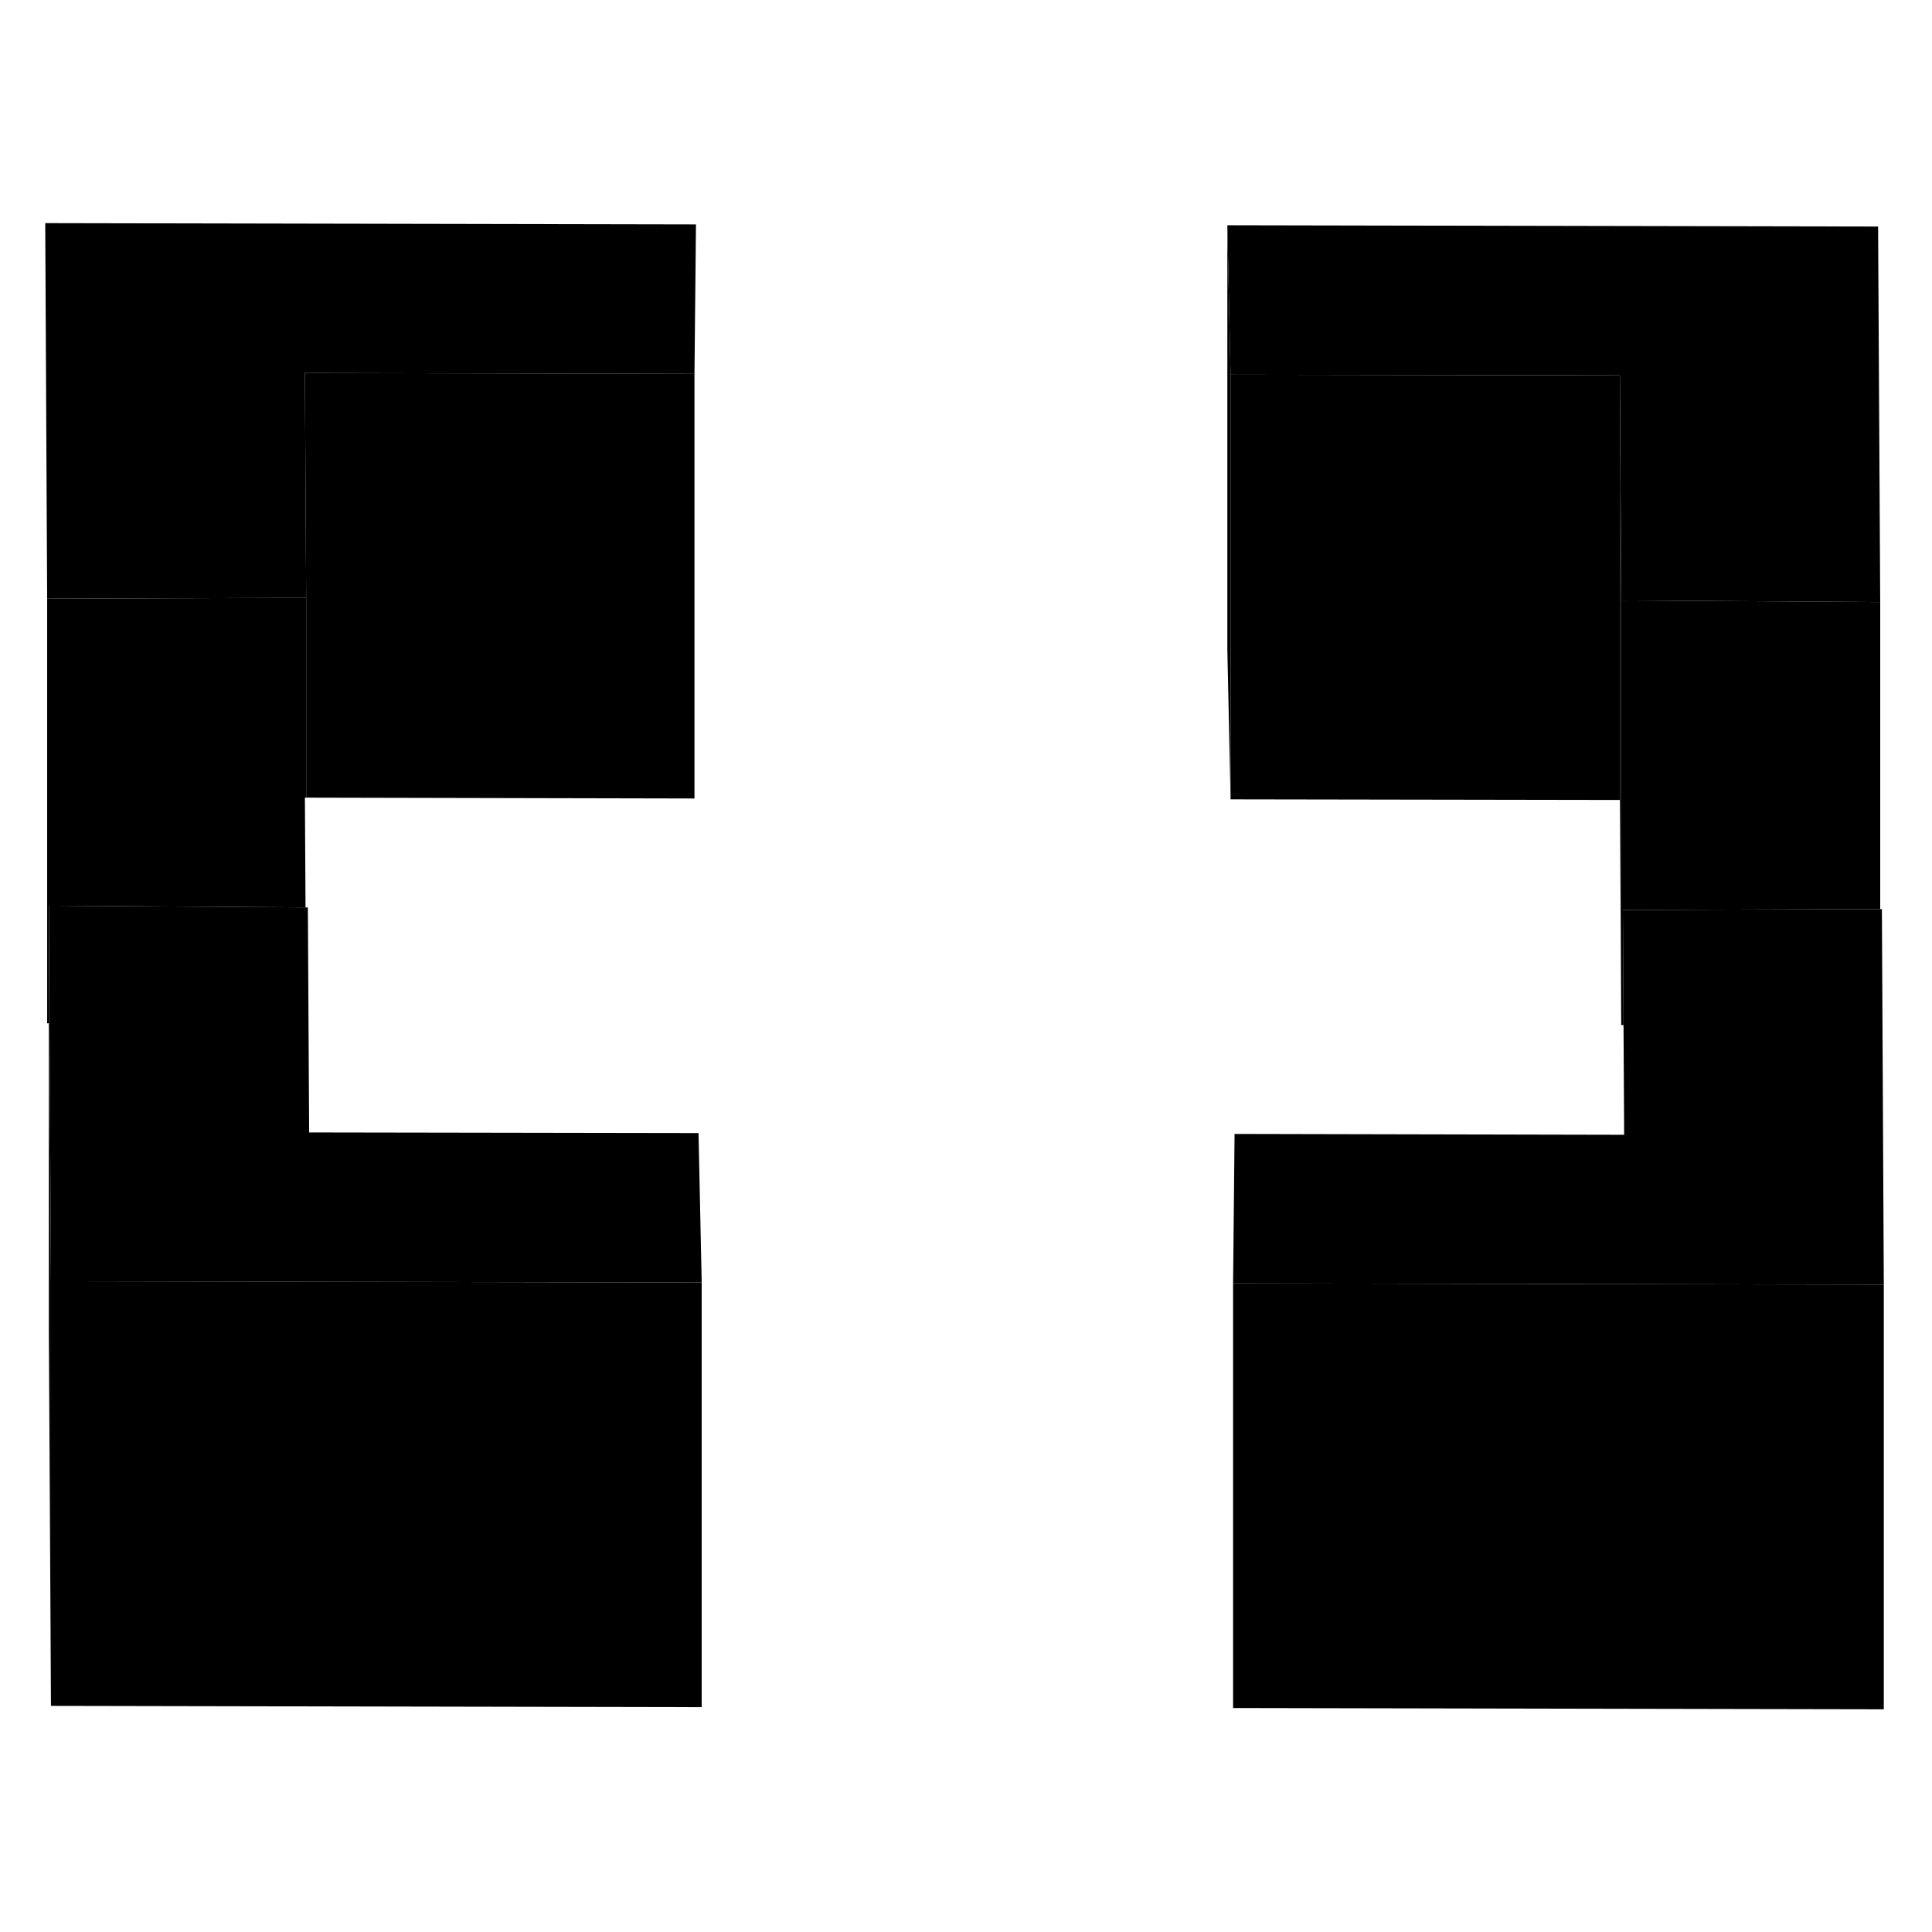 <svg width="24" height="24" viewBox="0 0 91 74" xmlns="http://www.w3.org/2000/svg" stroke-width="1px"  stroke-linecap="round" stroke-linejoin="round"> <path d="M32.711 29.11V22.07M2.301 34.16V39.7H2.331L2.301 34.16Z" class="pr-icon-iso-solid-stroke" stroke-linejoin="round"/> <path d="M32.711 9.11V29.11L14.421 29.07V19.66L14.361 9.07L32.711 9.11Z" class="pr-icon-iso-solid-stroke" stroke-linejoin="round"/> <path d="M14.421 29.07H14.361L14.391 34.24L2.301 34.16V39.7H2.221V19.7L14.421 19.66V29.07Z" class="pr-icon-iso-solid-stroke" stroke-linejoin="round"/> <path d="M88.561 19.86L76.361 19.78L76.301 9.18L57.961 9.15L57.81 2.11L88.461 2.17L88.561 19.86Z" class="pr-icon-iso-solid-stroke" stroke-linejoin="round"/> <path d="M88.73 52.01L58.08 51.95L58.15 44.91L76.5 44.95L76.47 39.78L76.44 34.36L88.53 34.32H88.64L88.73 52.01Z" class="pr-icon-iso-solid-stroke" stroke-linejoin="round"/> <path d="M32.711 9.11L14.361 9.07L14.421 19.66L2.221 19.7L2.131 2.01L32.781 2.07L32.711 9.11Z" class="pr-icon-iso-solid-stroke" stroke-linejoin="round"/> <path d="M33.051 51.91L2.401 51.85L2.331 39.7L2.301 34.16L14.391 34.24H14.501L14.561 44.84L32.901 44.87L33.051 51.91Z" class="pr-icon-iso-solid-stroke" stroke-linejoin="round"/> <path d="M14.42 34.24V29.07" class="pr-icon-iso-solid-stroke" stroke-linejoin="round"/> <path d="M76.361 19.78V39.78L76.301 29.18V9.18L76.361 19.78Z" class="pr-icon-iso-solid-stroke" stroke-linejoin="round"/> <path d="M88.561 19.86V34.32H88.531L76.441 34.36L76.471 39.78H76.361V19.78L88.561 19.86Z" class="pr-icon-iso-solid-stroke" stroke-linejoin="round"/> <path d="M76.301 9.18V29.18L57.961 29.15V9.15L76.301 9.18Z" class="pr-icon-iso-solid-stroke" stroke-linejoin="round"/> <path d="M57.961 9.15V29.15L57.81 22.11V2.11L57.961 9.15Z" class="pr-icon-iso-solid-stroke" stroke-linejoin="round"/> <path d="M88.73 52.01V72.01L58.08 71.95V51.95L88.73 52.01Z" class="pr-icon-iso-solid-stroke" stroke-linejoin="round"/> <path d="M33.05 51.91V71.91L2.4 71.85V51.85L33.05 51.91Z" class="pr-icon-iso-solid-stroke" stroke-linejoin="round"/> <path d="M2.401 51.85V71.85L2.301 54.16V39.7H2.331L2.401 51.85Z" class="pr-icon-iso-solid-stroke" stroke-linejoin="round"/>
</svg>